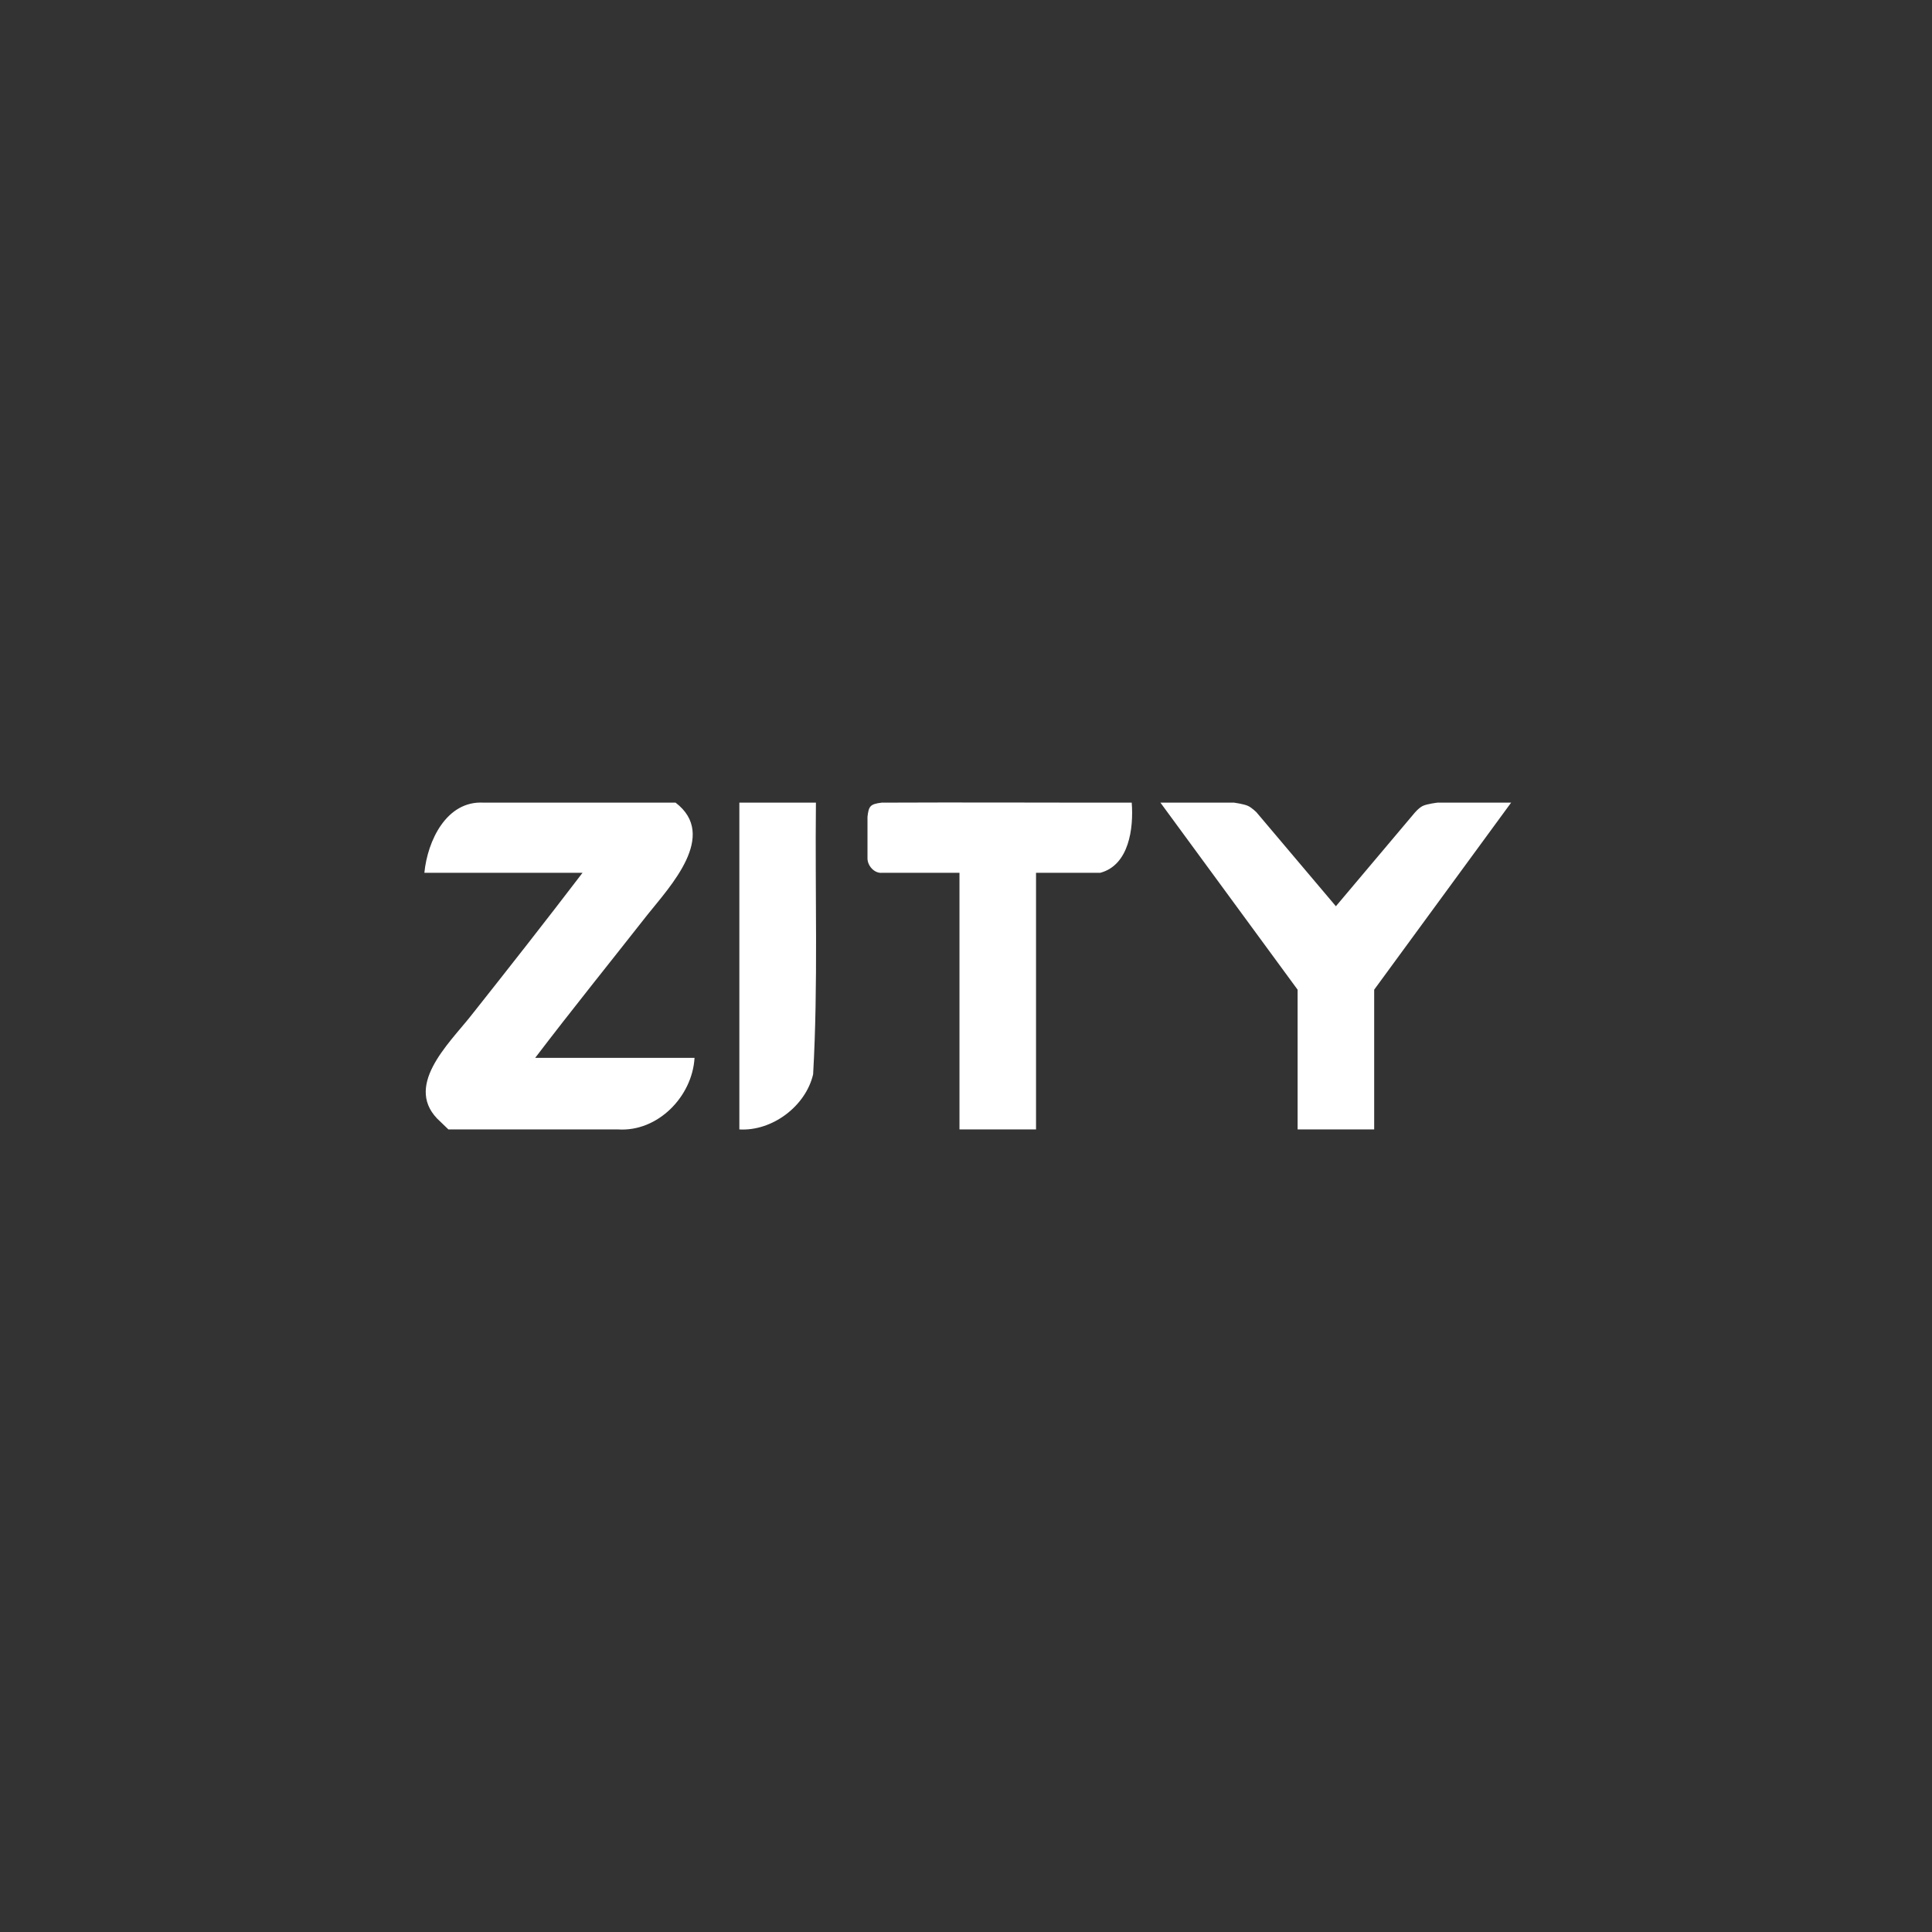<?xml version="1.0" encoding="UTF-8" standalone="no"?>
<svg
   xmlns:dc="http://purl.org/dc/elements/1.1/"
   xmlns:cc="http://creativecommons.org/ns#"
   xmlns:rdf="http://www.w3.org/1999/02/22-rdf-syntax-ns#"
   xmlns:svg="http://www.w3.org/2000/svg"
   xmlns="http://www.w3.org/2000/svg"
   xmlns:sodipodi="http://sodipodi.sourceforge.net/DTD/sodipodi-0.dtd"
   xmlns:inkscape="http://www.inkscape.org/namespaces/inkscape"
   viewBox="0 0 272 272"
   version="1.1"
   id="svg16"
   sodipodi:docname="zity_fg.svg"
   inkscape:version="0.92.4 (5da689c313, 2019-01-14)"
   width="272"
   height="272">
  <rect x="0" y="0" width="272" height="272" fill="#333333" stroke="none"/>
  <sodipodi:namedview
     pagecolor="#ffffff"
     bordercolor="#666666"
     borderopacity="1"
     objecttolerance="10"
     gridtolerance="10"
     guidetolerance="10"
     inkscape:pageopacity="0"
     inkscape:pageshadow="2"
     inkscape:window-width="1920"
     inkscape:window-height="1017"
     id="namedview18"
     showgrid="true"
     inkscape:zoom="2.9945397"
     inkscape:cx="36.204625"
     inkscape:cy="101.92595"
     inkscape:window-x="-8"
     inkscape:window-y="-8"
     inkscape:window-maximized="1"
     inkscape:current-layer="svg16"
     inkscape:snap-global="false">
    <inkscape:grid
       type="xygrid"
       id="grid827"
       spacingx="4"
       spacingy="4" />
  </sodipodi:namedview>
  <defs
     id="defs4">
    <style
       id="style2">.a{fill:none;stroke:#b1b5bd;stroke-linecap:round;stroke-linejoin:round;isolation:isolate;opacity:0.63;}</style>
  </defs>
  <g
     style="display:inline"
     id="g824"
     transform="translate(40.246,39.735)">
    <path
       inkscape:connector-curvature="0"
       d="m 21.77,118.199 c -5.431,-4.826 1.14,-10.947 4.261,-14.892 5.23,-6.595 10.627,-13.471 15.734,-20.161 H 19.5 c 0.436,-4.5 3.108,-10.187 8.343,-9.88 h 27.021 c 6.044,4.607 -0.767,11.785 -3.967,15.795 -5.232,6.664 -10.661,13.393 -15.794,20.134 h 22.433 c -0.323,5.48 -5.199,10.438 -10.758,10.079 H 22.886 Z M 63.845,96.17 V 73.266 h 10.78 c -0.141,12.748 0.324,25.523 -0.394,38.251 -1.053,4.513 -5.794,8.033 -10.386,7.757 z m 30.99,4.94 V 83.147 H 83.9 c -1.068,0.078 -2,-0.998 -2.015,-2 v -5.88 c 0.172,-1.482 0.347,-1.8 2,-2 10.455,-0.056 25.343,0.013 35.201,0 0.279,3.574 -0.361,8.804 -4.44,9.88 h -9.033 v 36.128 H 94.835 Z M 142.44,99.6 123.128,73.267 h 10.373 c 0,0 1.377,0.19 1.95,0.456 0.572,0.266 1.202,0.907 1.202,0.907 l 11.177,13.222 10.946,-12.983 c 0,0 0.68,-0.858 1.3,-1.146 0.618,-0.288 2.05,-0.456 2.05,-0.456 H 172.5 L 153.22,99.6 v 19.675 h -10.779 z"
       style="fill:#ffffff;fill-opacity:1;stroke-width:0.449"
       id="path822" />
  </g>
</svg>
